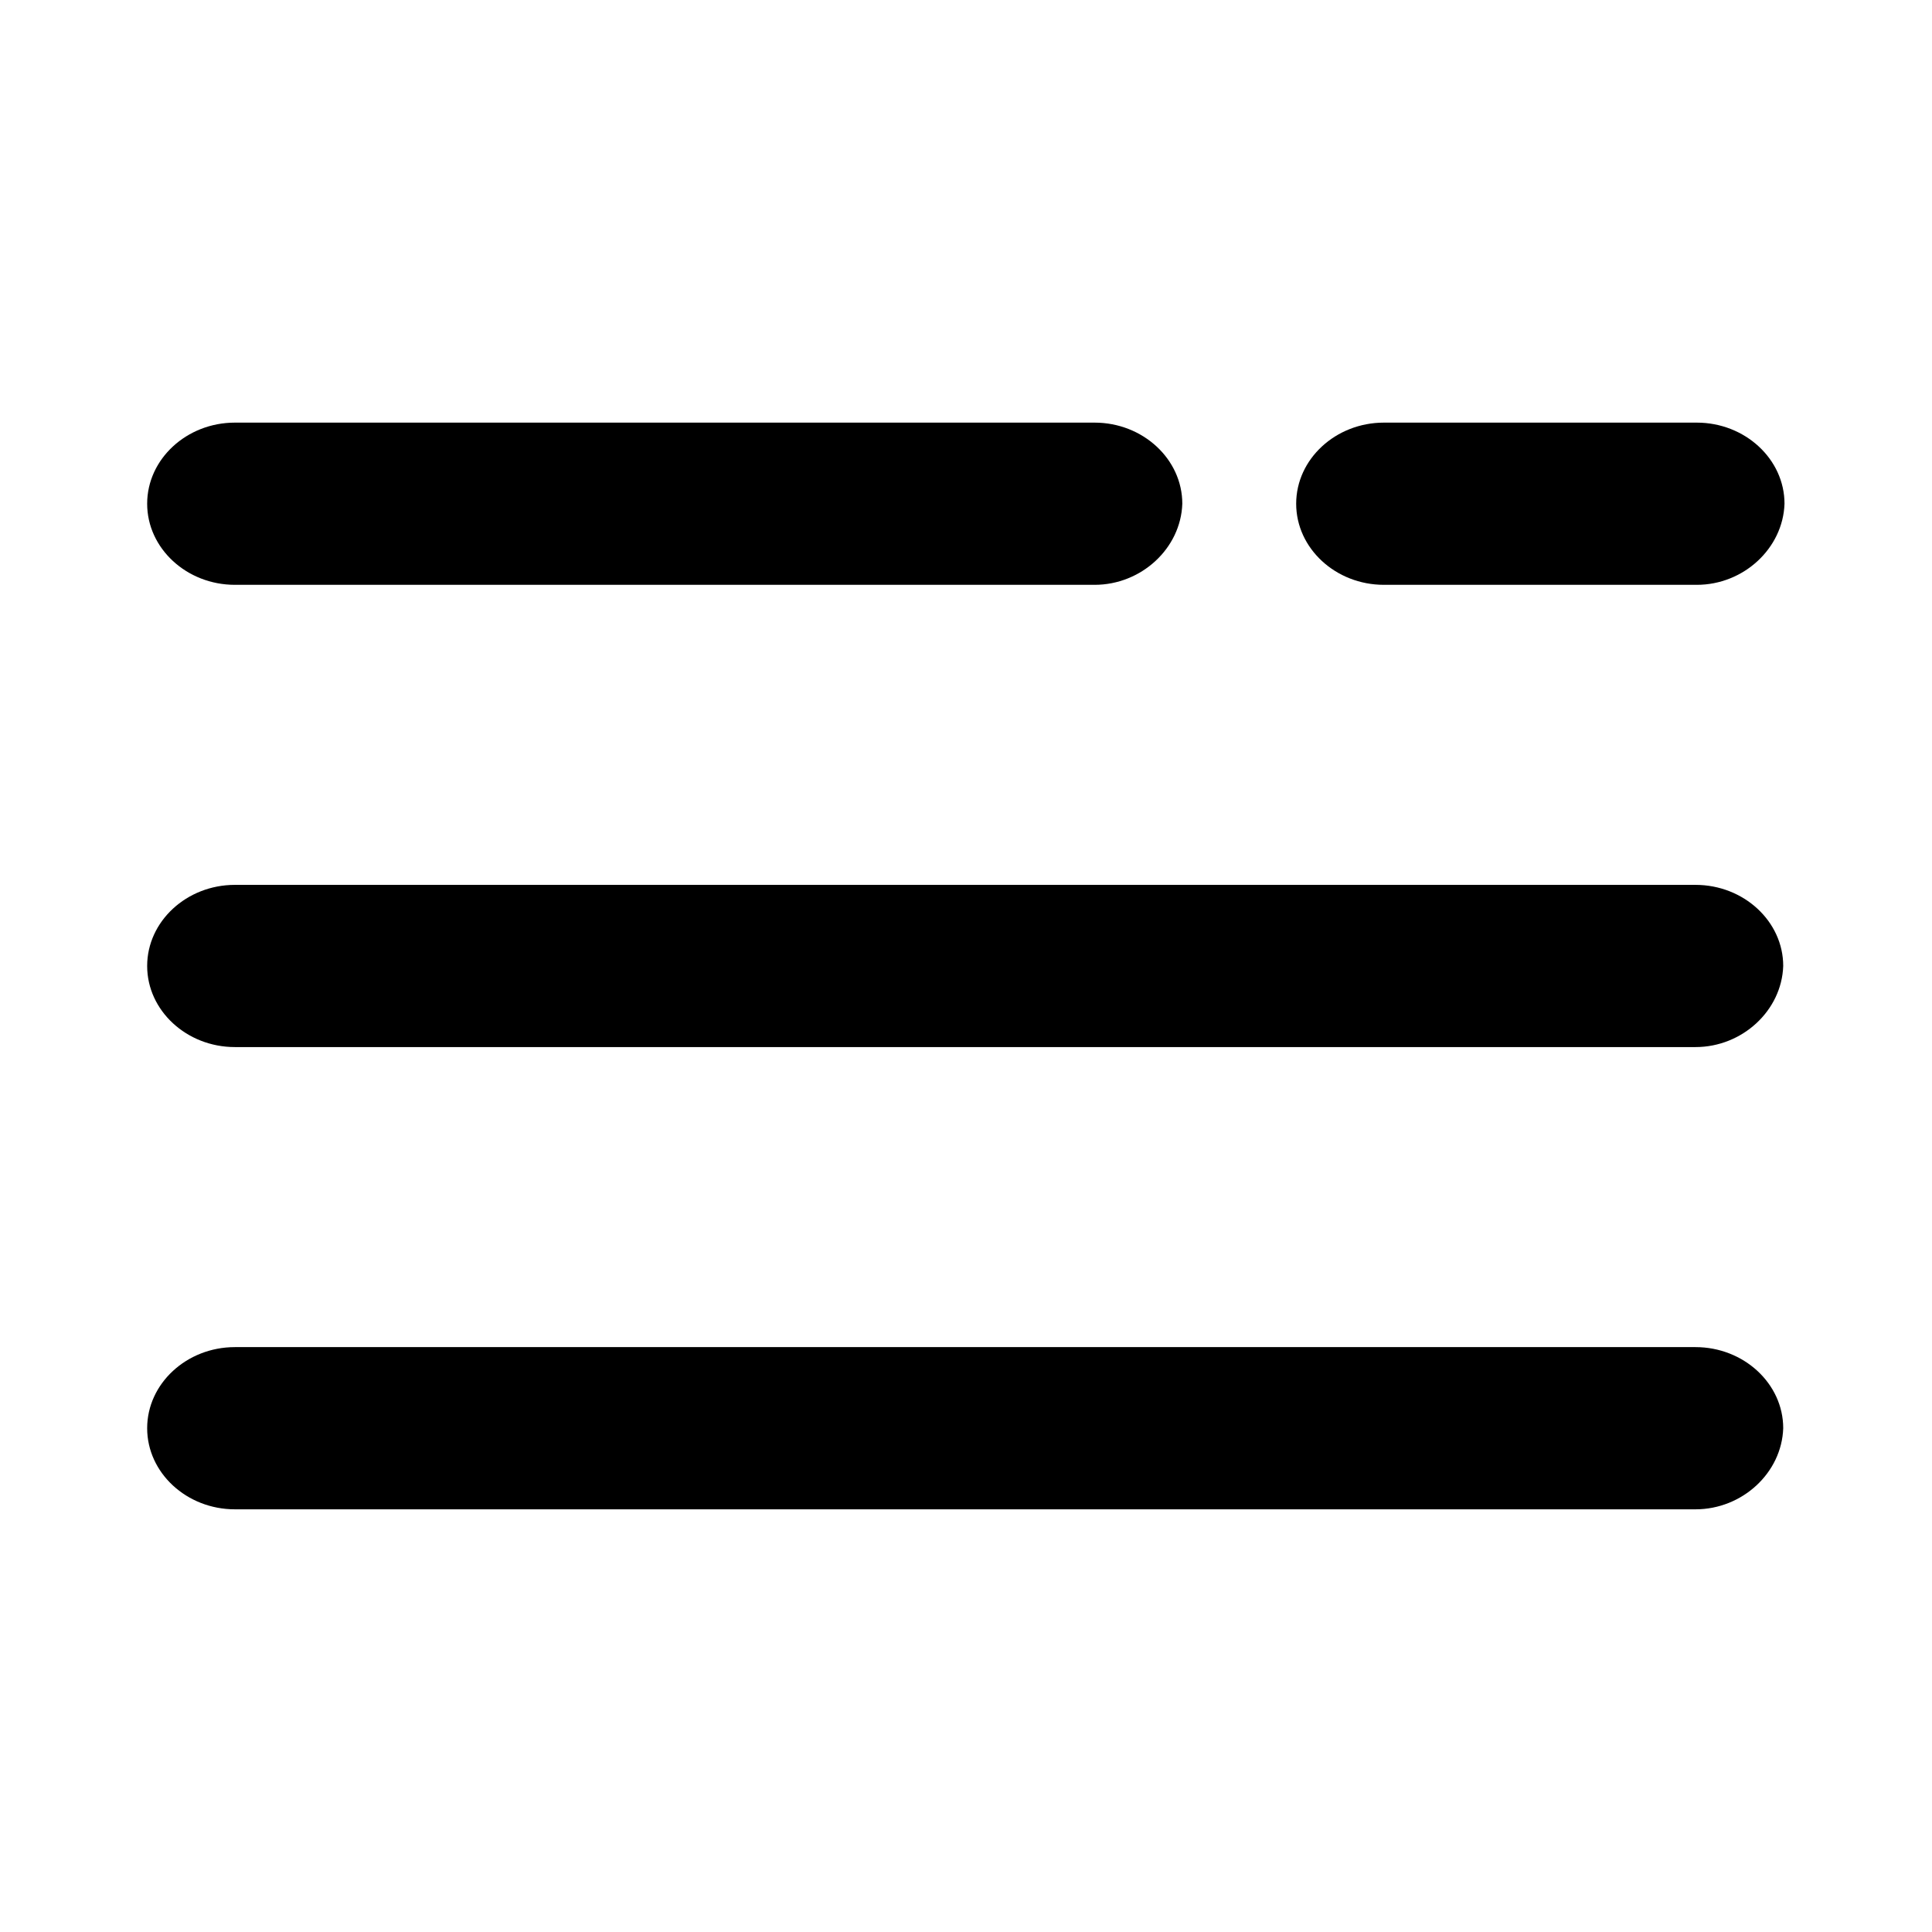 <?xml version="1.0" standalone="no"?><!DOCTYPE svg PUBLIC "-//W3C//DTD SVG 1.1//EN" "http://www.w3.org/Graphics/SVG/1.1/DTD/svg11.dtd"><svg t="1583747441780" class="icon" viewBox="0 0 1024 1024" version="1.1" xmlns="http://www.w3.org/2000/svg" p-id="3958" xmlns:xlink="http://www.w3.org/1999/xlink" width="200" height="200"><defs><style type="text/css"></style></defs><path d="M580.152 309.97H124.496C98.923 309.97 78 290.627 78 266.985S98.923 224 124.496 224h455.656c25.572 0 46.495 19.343 46.495 42.985-0.775 23.642-21.698 42.985-46.495 42.985zM899.33 309.97H733.496c-25.573 0-46.496-19.343-46.496-42.985S707.923 224 733.496 224H899.33c25.572 0 46.495 19.343 46.495 42.985-0.775 23.642-21.698 42.985-46.495 42.985zM898.646 554.97h-774.15C98.923 554.97 78 535.627 78 511.985S98.923 469 124.496 469h774.15c25.573 0 46.496 19.343 46.496 42.985-0.775 23.642-21.698 42.985-46.496 42.985zM898.646 799.97h-774.15C98.923 799.97 78 780.627 78 756.985S98.923 714 124.496 714h774.15c25.573 0 46.496 19.343 46.496 42.985-0.775 23.642-21.698 42.985-46.496 42.985z" p-id="3959"></path></svg>